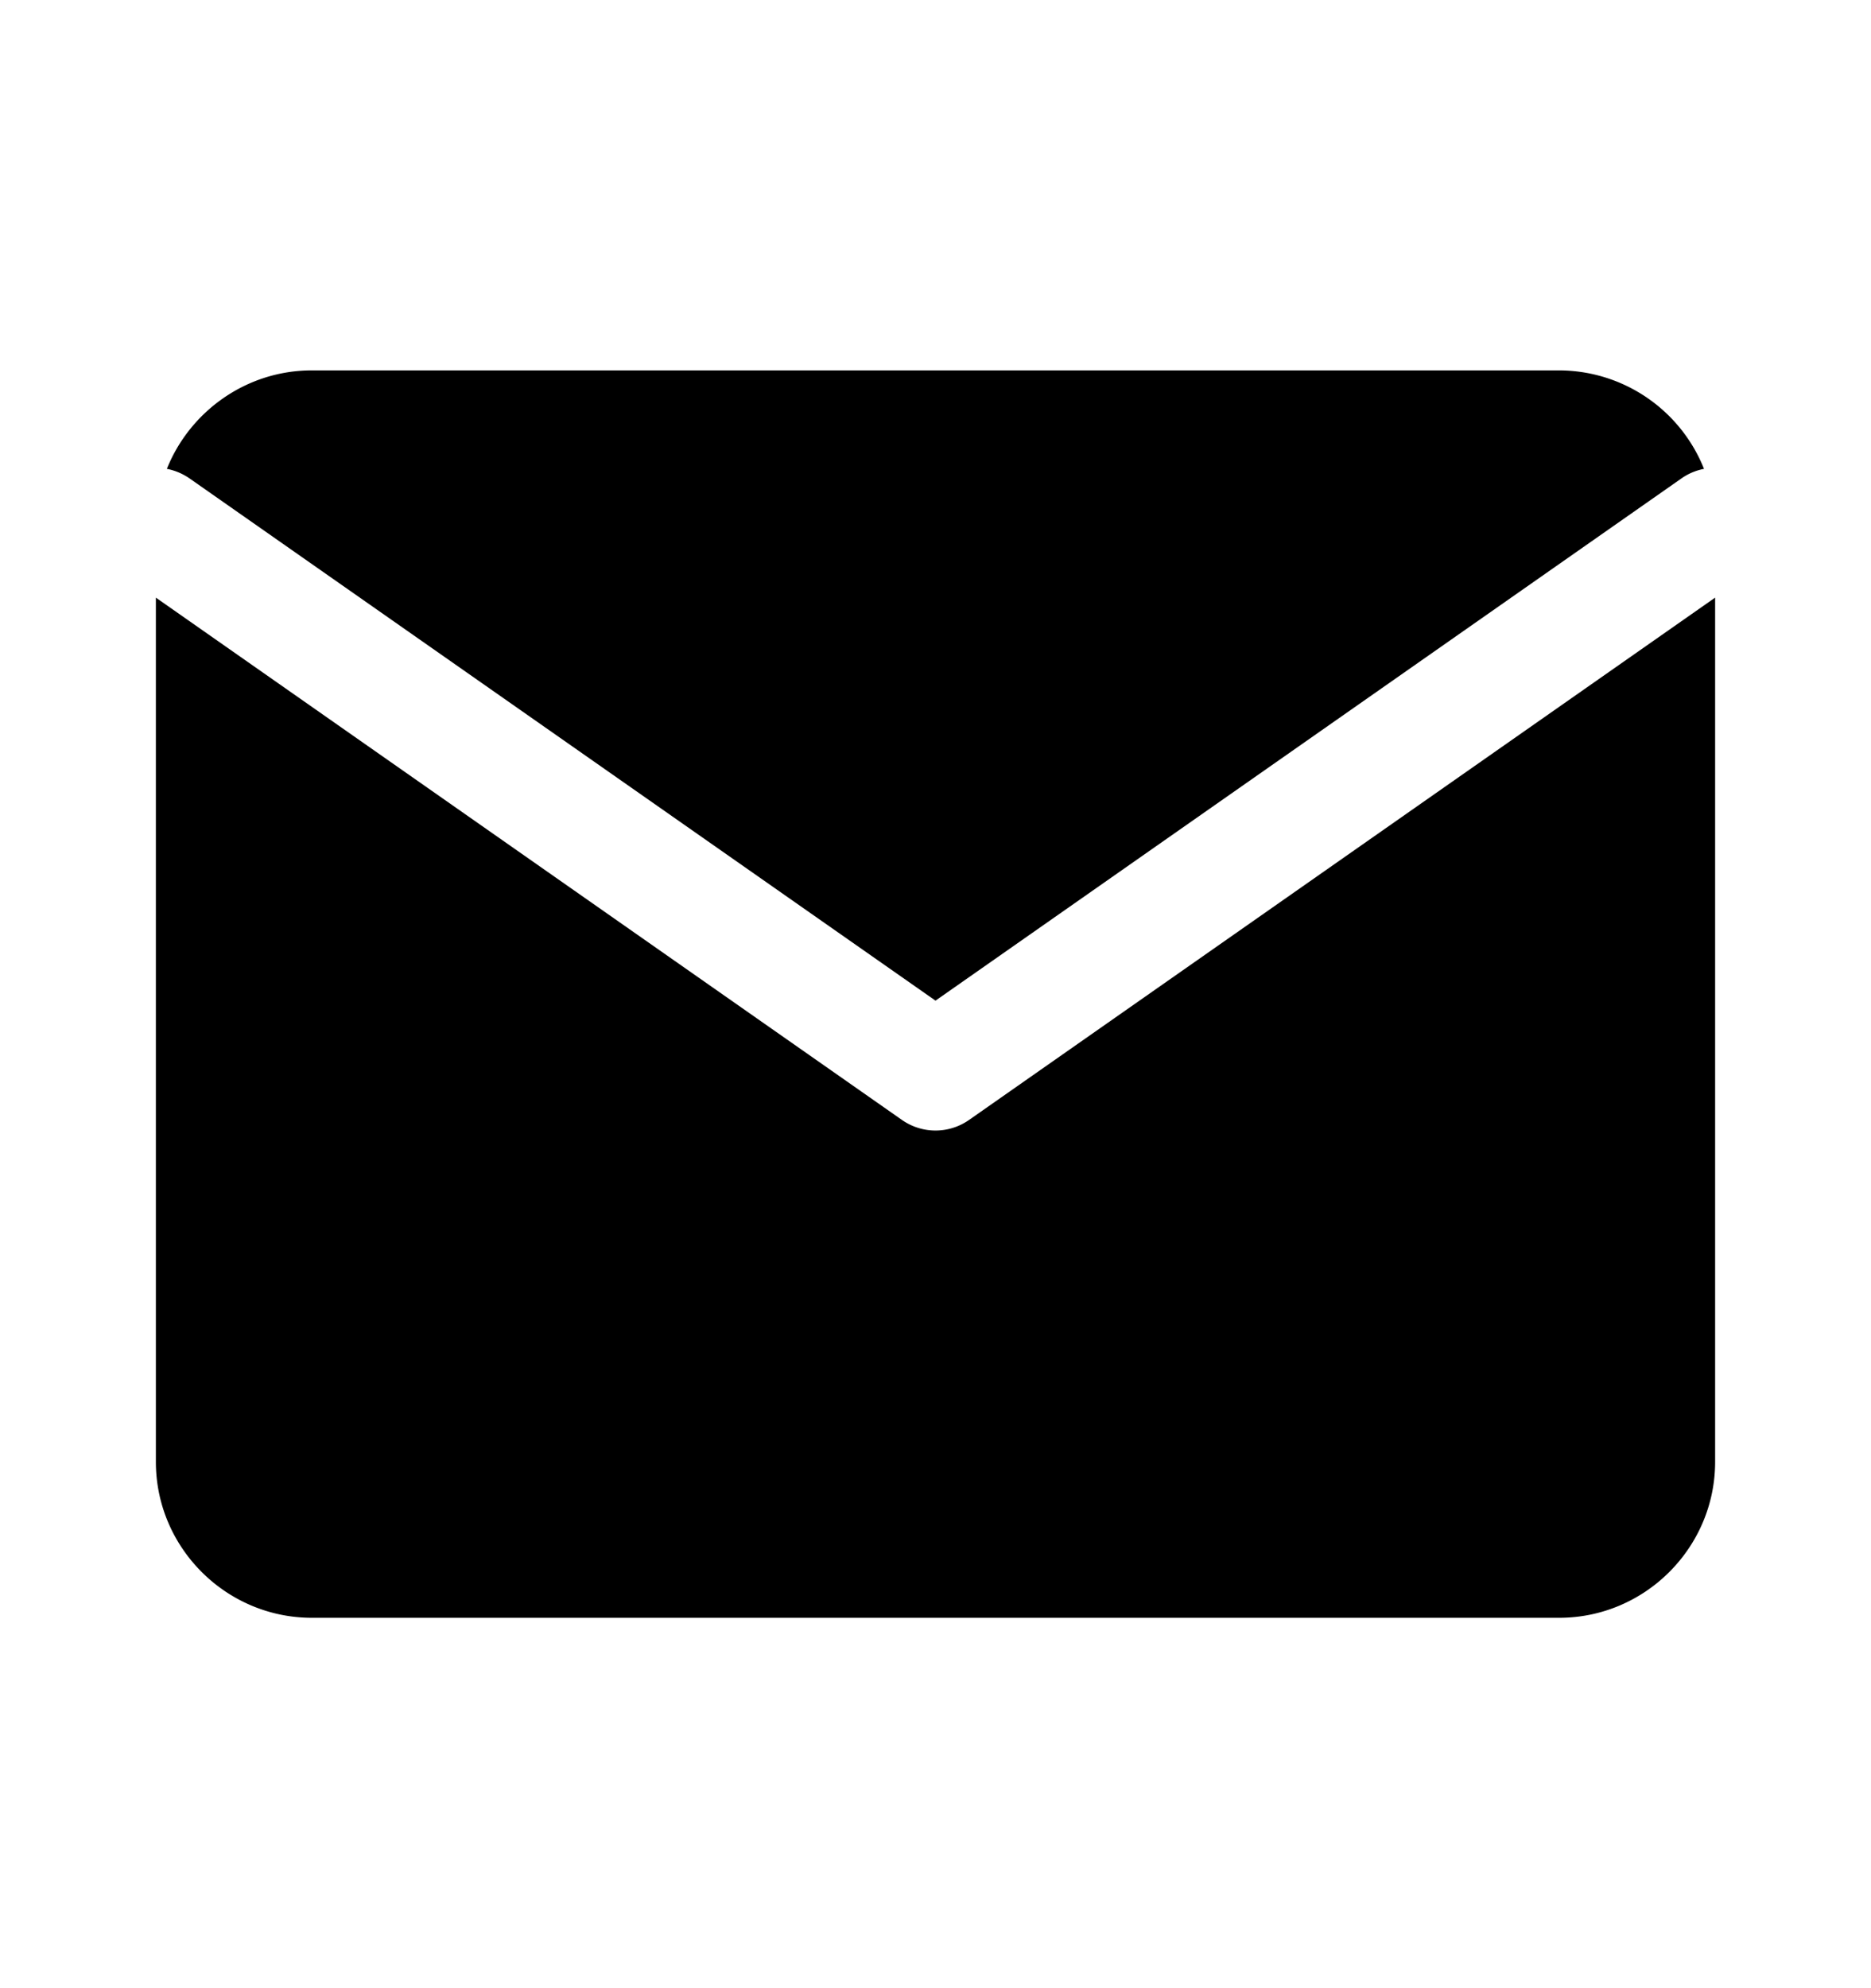 <svg xmlns="http://www.w3.org/2000/svg" width="16" height="17" fill="none"><path fill="currentColor" fill-rule="evenodd" d="M13.333 3.167H2.667c-.56 0-1.043.35-1.24.842.068.013.133.04.193.081L8 8.556l6.38-4.466a.499.499 0 0 1 .192-.081 1.338 1.338 0 0 0-1.239-.842Zm1.334 1.943-6.38 4.466a.5.5 0 0 1-.574 0L1.333 5.11v7.39c0 .733.6 1.333 1.334 1.333h10.666c.734 0 1.334-.6 1.334-1.333V5.11Z" clip-rule="evenodd"/></svg>
